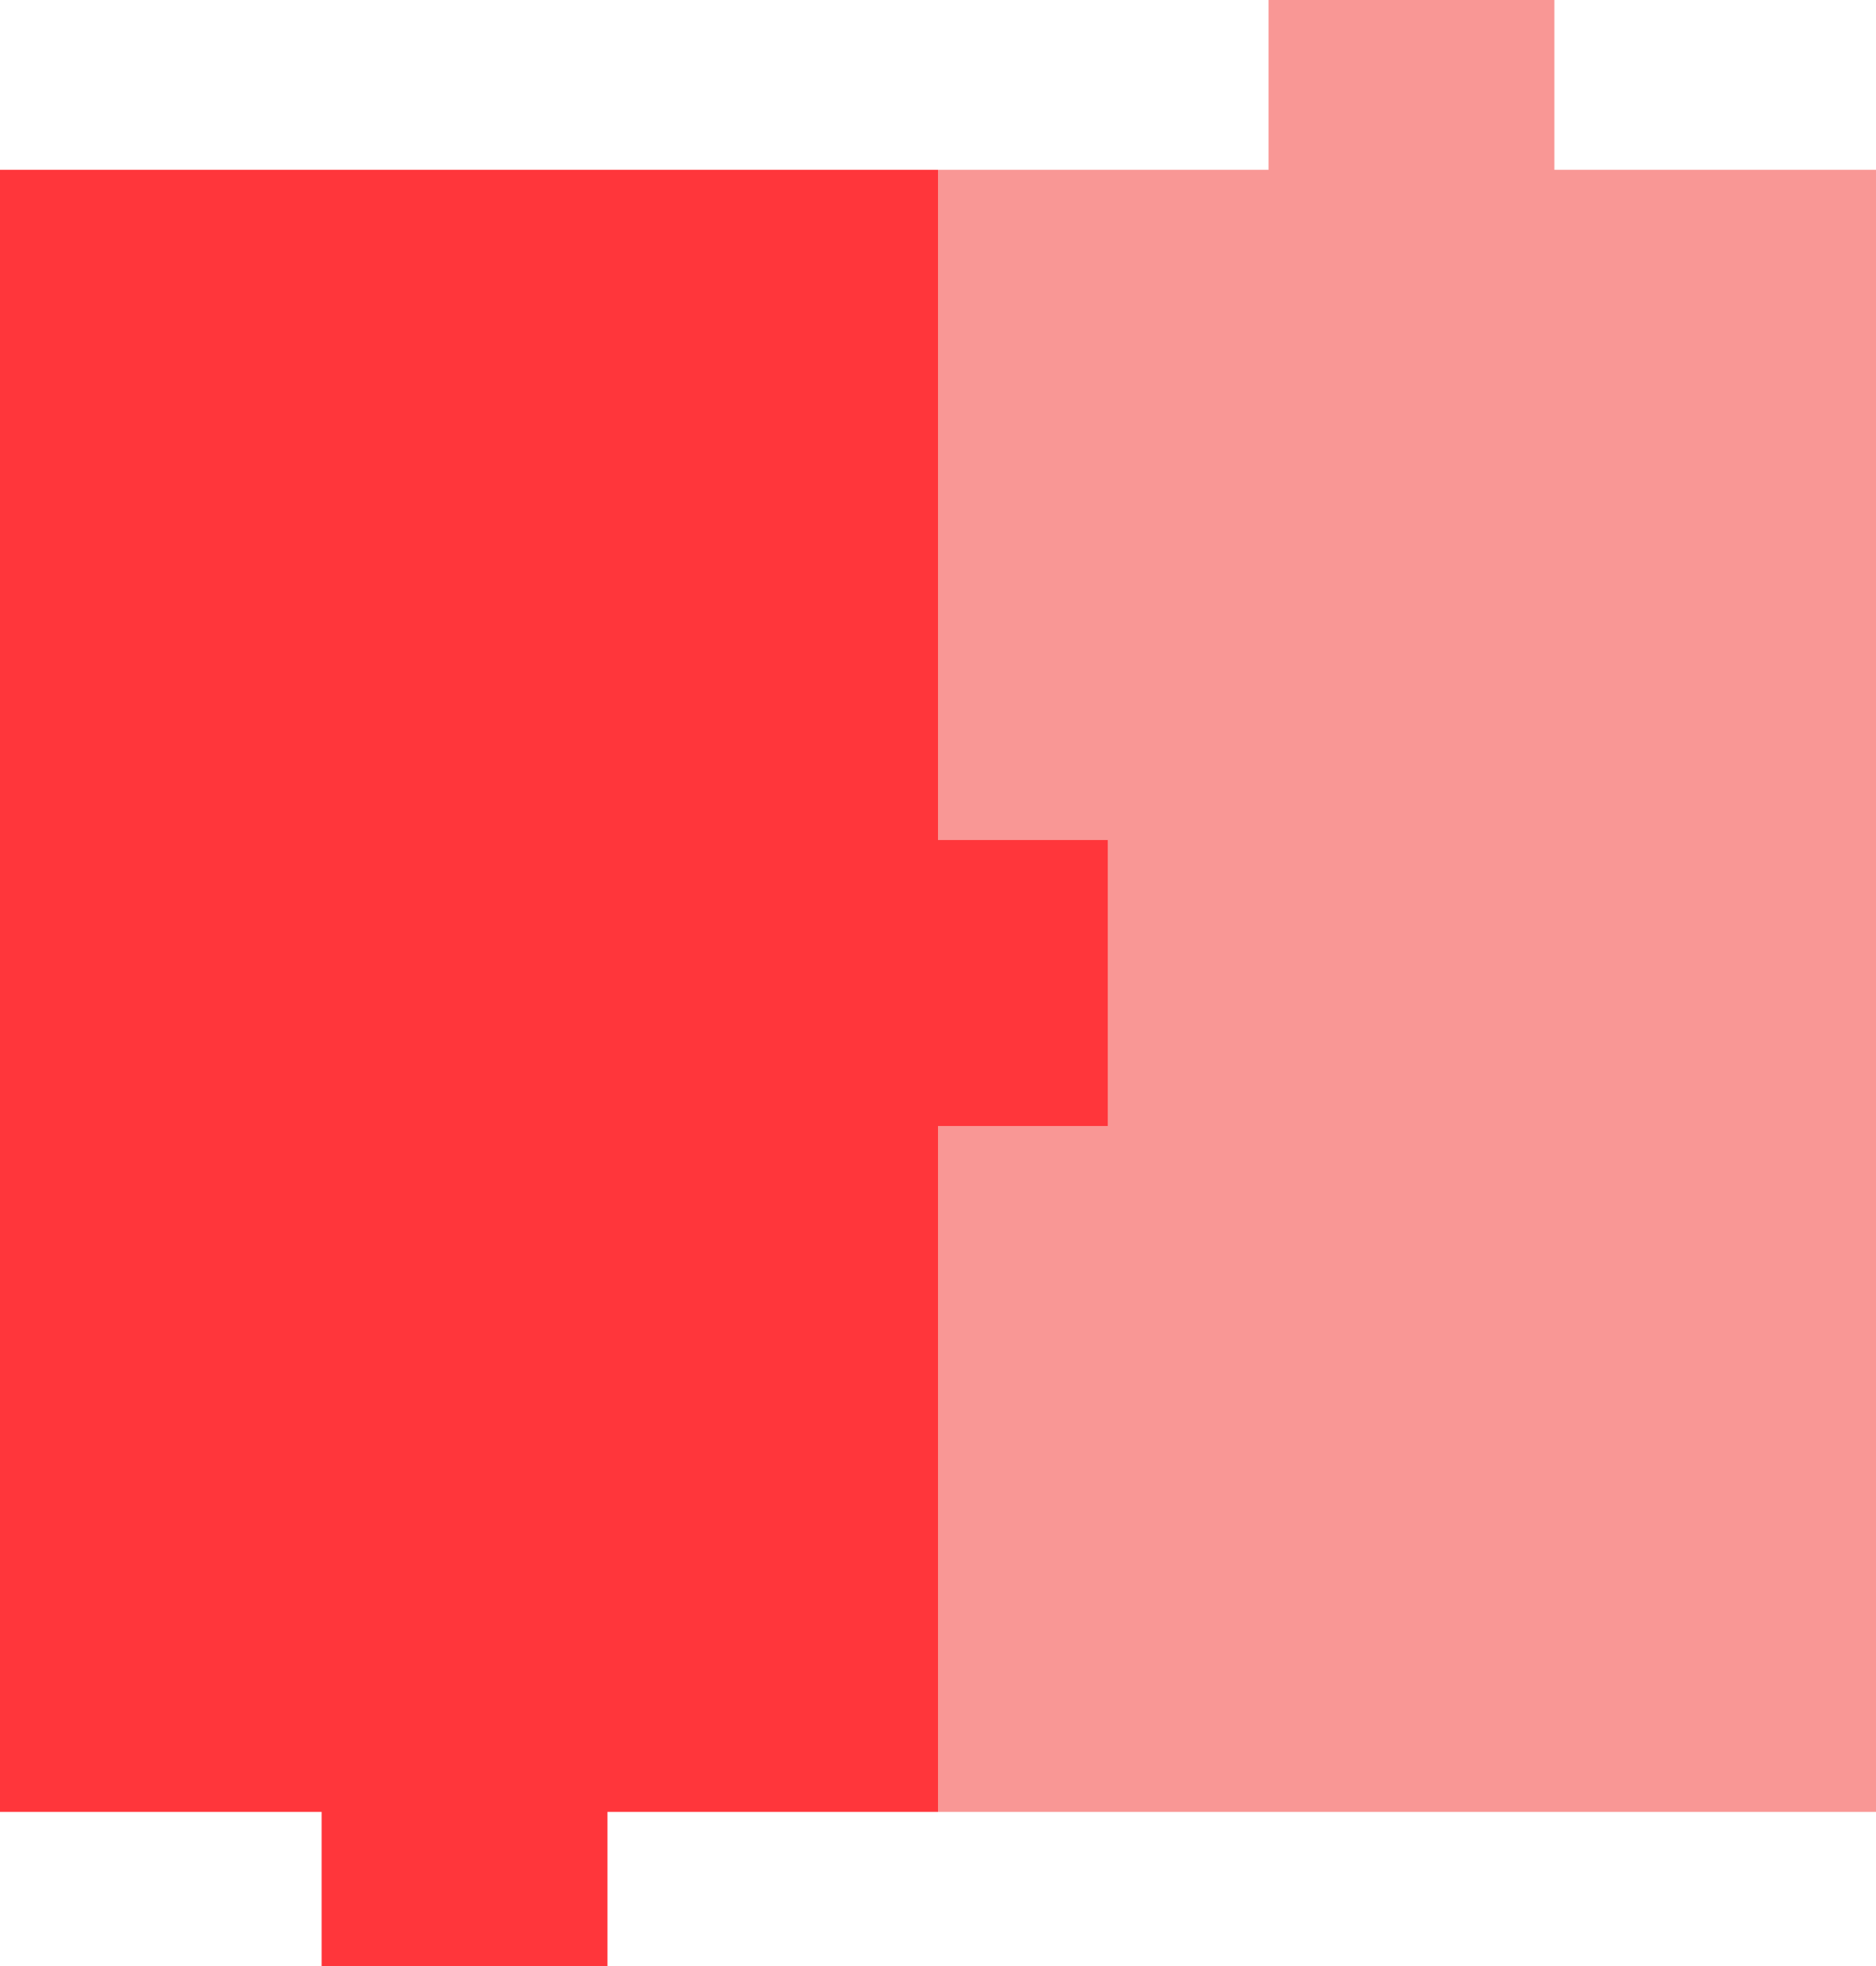 <svg width="105" height="110" viewBox="0 0 105 110" fill="none" xmlns="http://www.w3.org/2000/svg">
<rect y="9.5" width="52.5" height="91.875" fill="#FF363B"/>
<rect x="52.5" y="9.5" width="52.5" height="91.875" fill="#F99795"/>
<rect x="45" y="47" width="17" height="16" fill="#FF363B"/>
<rect x="18" y="93" width="16" height="17" fill="#FF363B"/>
<rect x="71" width="16" height="17" fill="#F99795"/>
</svg>
